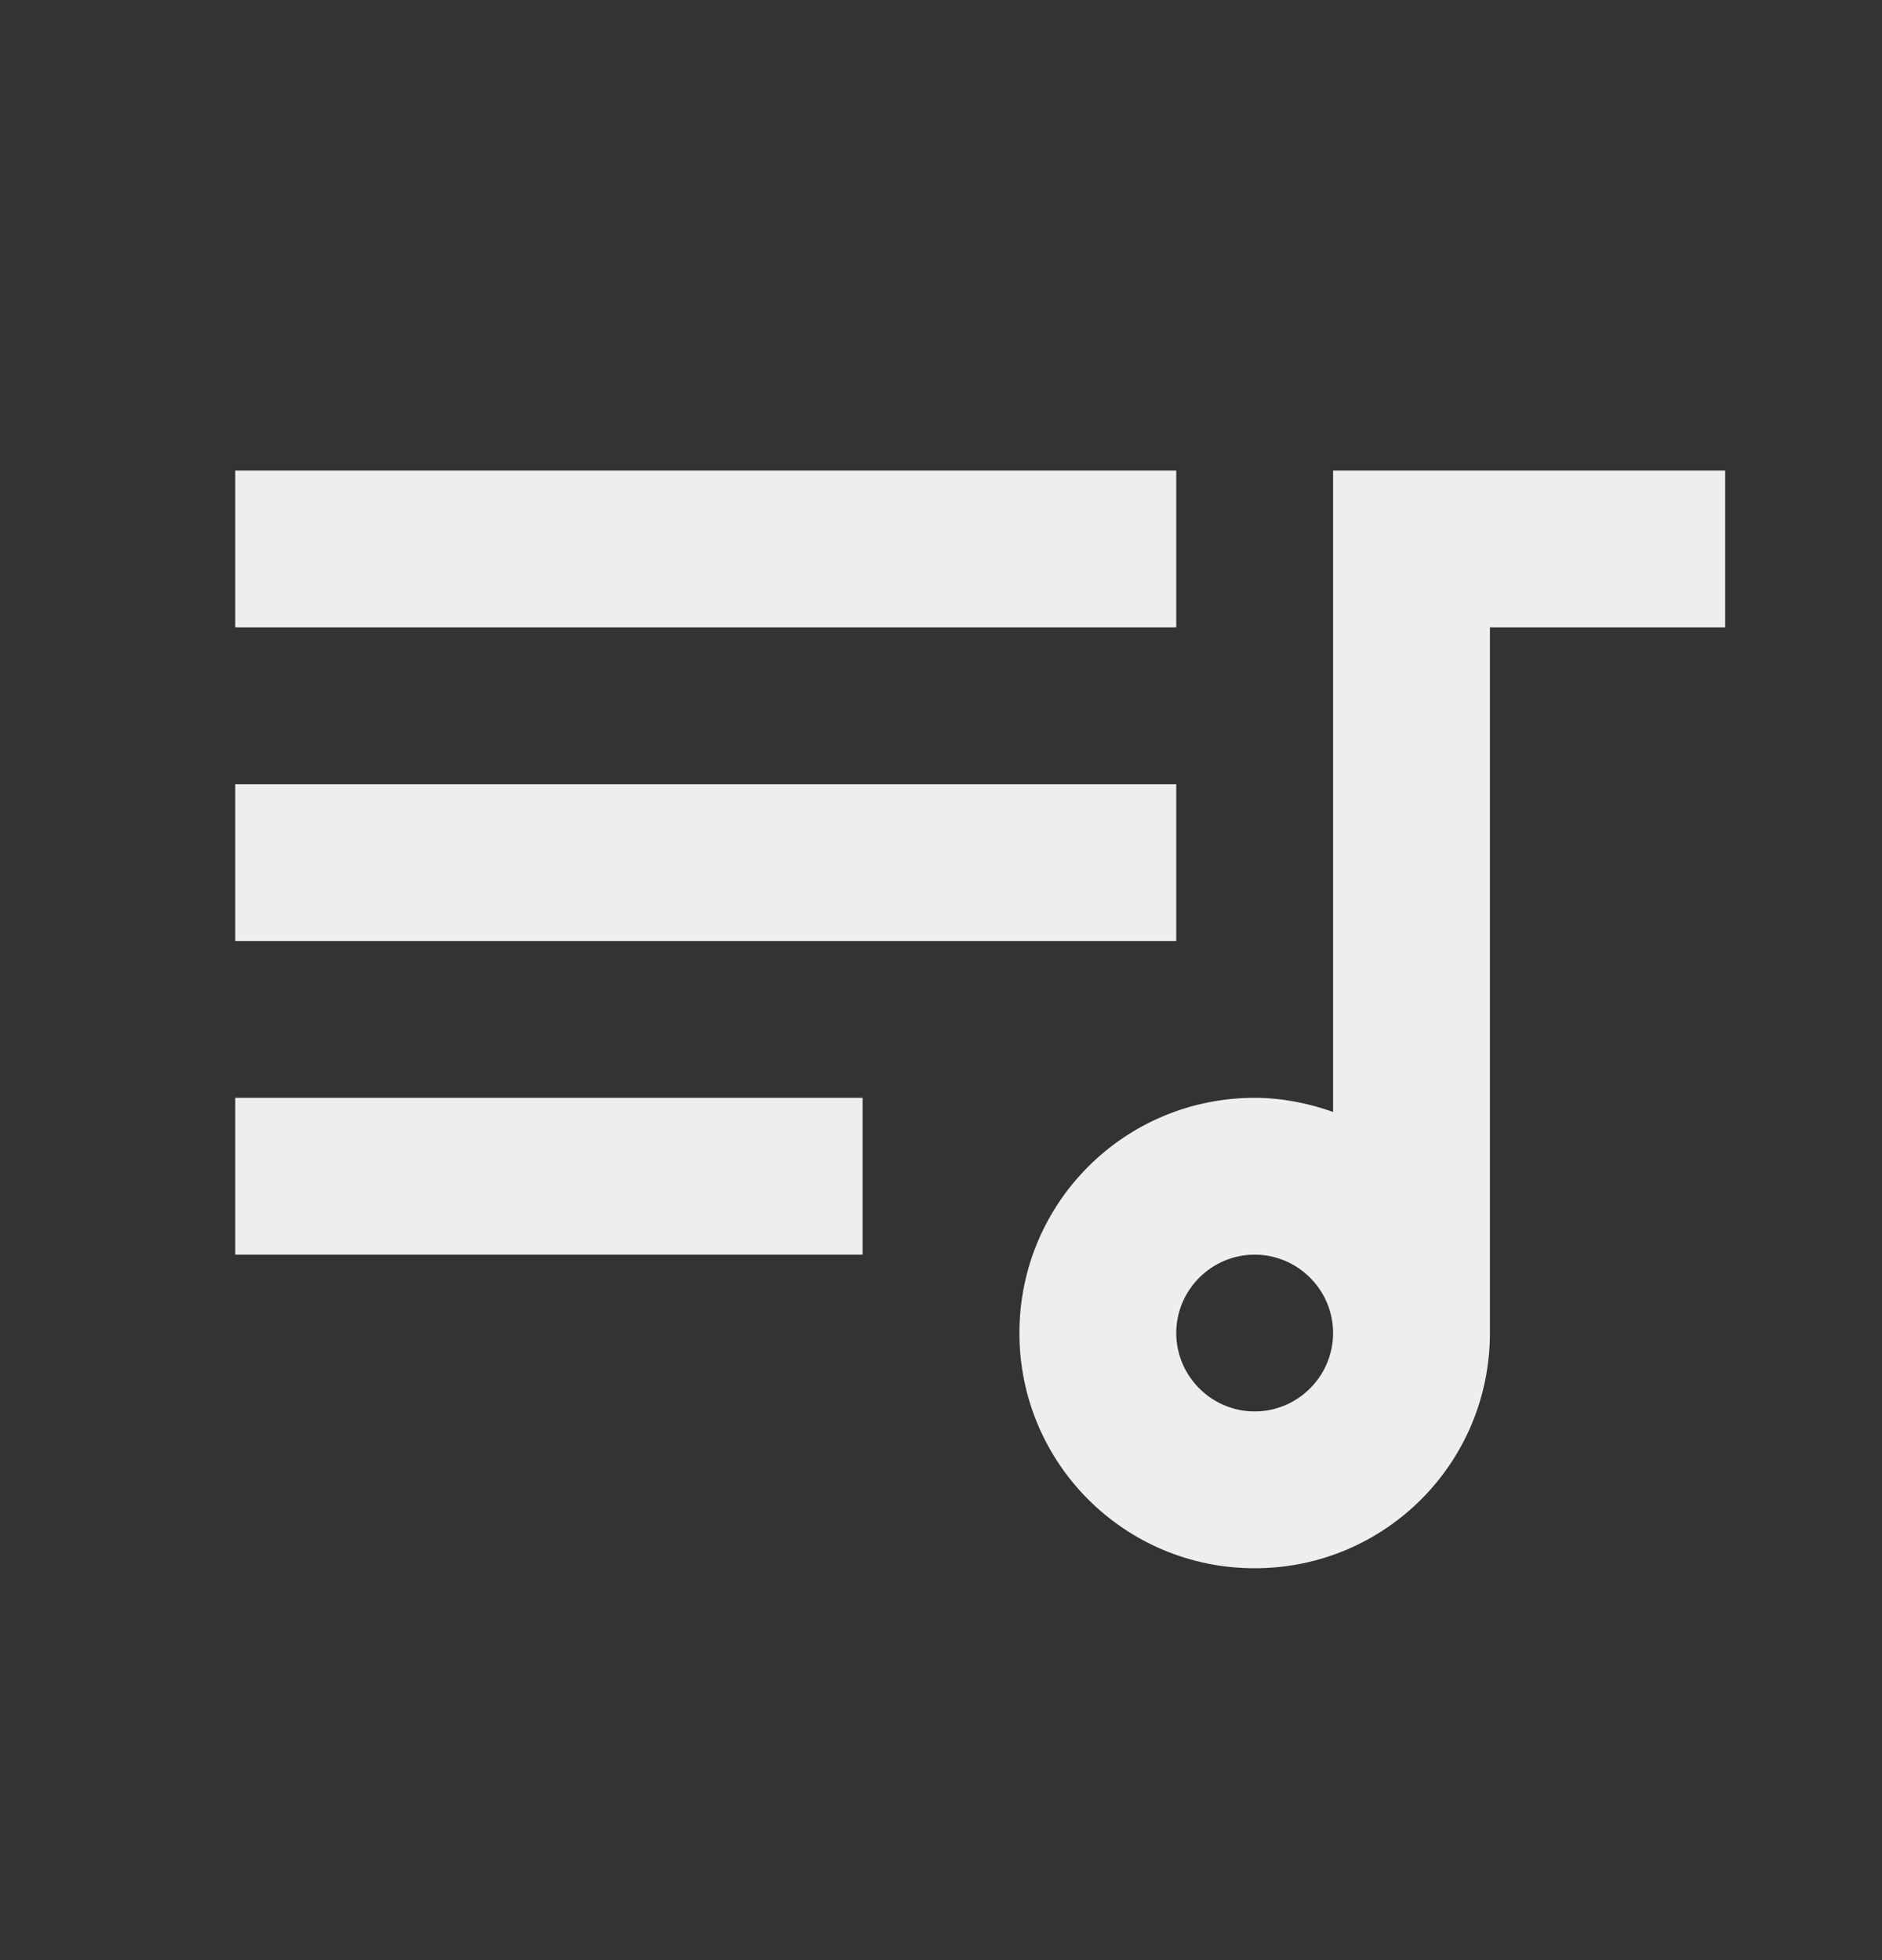<svg width="24" height="25" viewBox="0 0 24 25" fill="none" xmlns="http://www.w3.org/2000/svg">
<rect x="0" y="0" width="24" height="25" fill="#333333" stroke="none"/>
<g id="Outlined / AV / queue_music">
<path id="&#240;&#159;&#148;&#185; Icon Color" fill-rule="evenodd" clip-rule="evenodd" d="M17 6.002V14.182C16.69 14.072 16.35 14.002 16 14.002C14.34 14.002 13 15.342 13 17.002C13 18.662 14.34 20.002 16 20.002C17.66 20.002 19 18.662 19 17.002V8.002H22V6.002H17ZM3 6.002V8.002H15V6.002H3ZM3 10.002V12.002H15V10.002H3ZM3 14.002V16.002H11V14.002H3ZM16 16.002C16.55 16.002 17 16.452 17 17.002C17 17.552 16.55 18.002 16 18.002C15.45 18.002 15 17.552 15 17.002C15 16.452 15.45 16.002 16 16.002Z" fill="#EEEEEE"/>
</g>
</svg>
